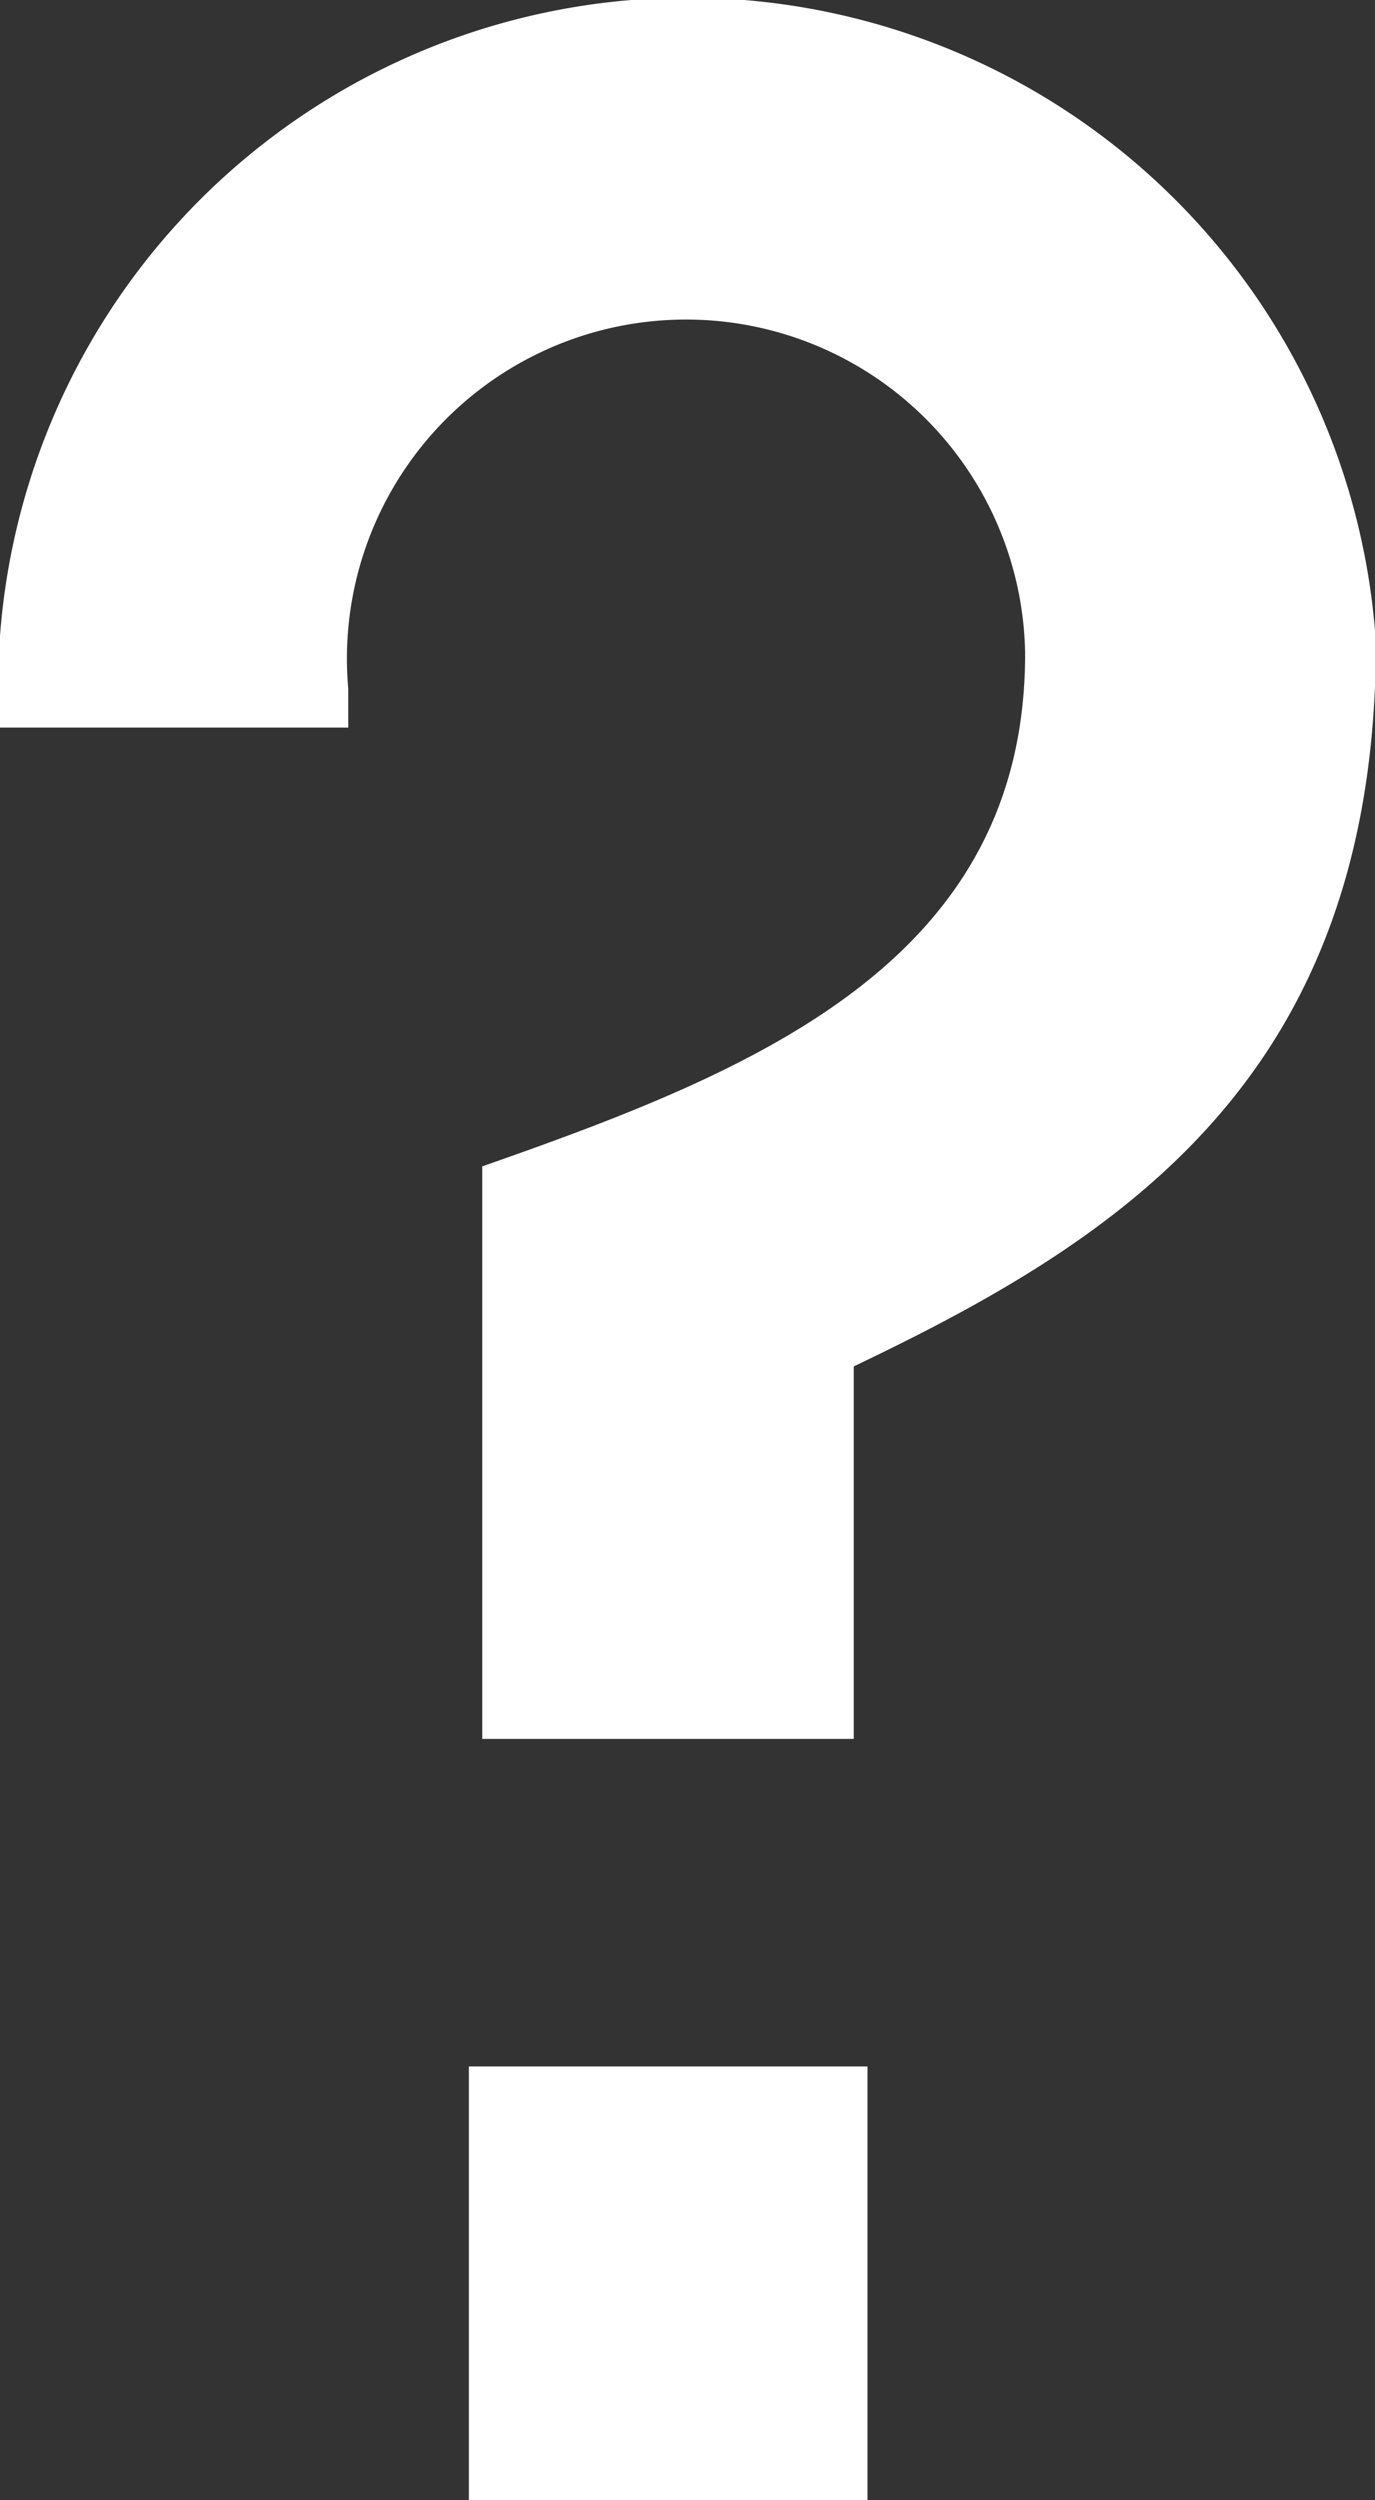 <svg xmlns="http://www.w3.org/2000/svg" width="11" height="20" viewBox="0 0 11 20">
  <rect x="0" y="0" width="11" height="20" fill="#333333" stroke="none"/>
  <defs>
    <style>
      .cls-1 {
        fill: #fff;
        fill-rule: evenodd;
      }
    </style>
  </defs>
  <path id="question" class="cls-1" d="M765.83,2571.91v-2.98c2.116-1.01,4.177-2.3,4.177-5.79a5.517,5.517,0,0,0-11.021.48v0.2h2.8v-0.31a2.713,2.713,0,1,1,5.415-.28c0,2.47-2.171,3.34-4.343,4.1v4.58h2.969Zm0.11,6.1v-3.48h-3.189v3.48h3.189Z" transform="translate(-759 -2558)"/>
</svg>
